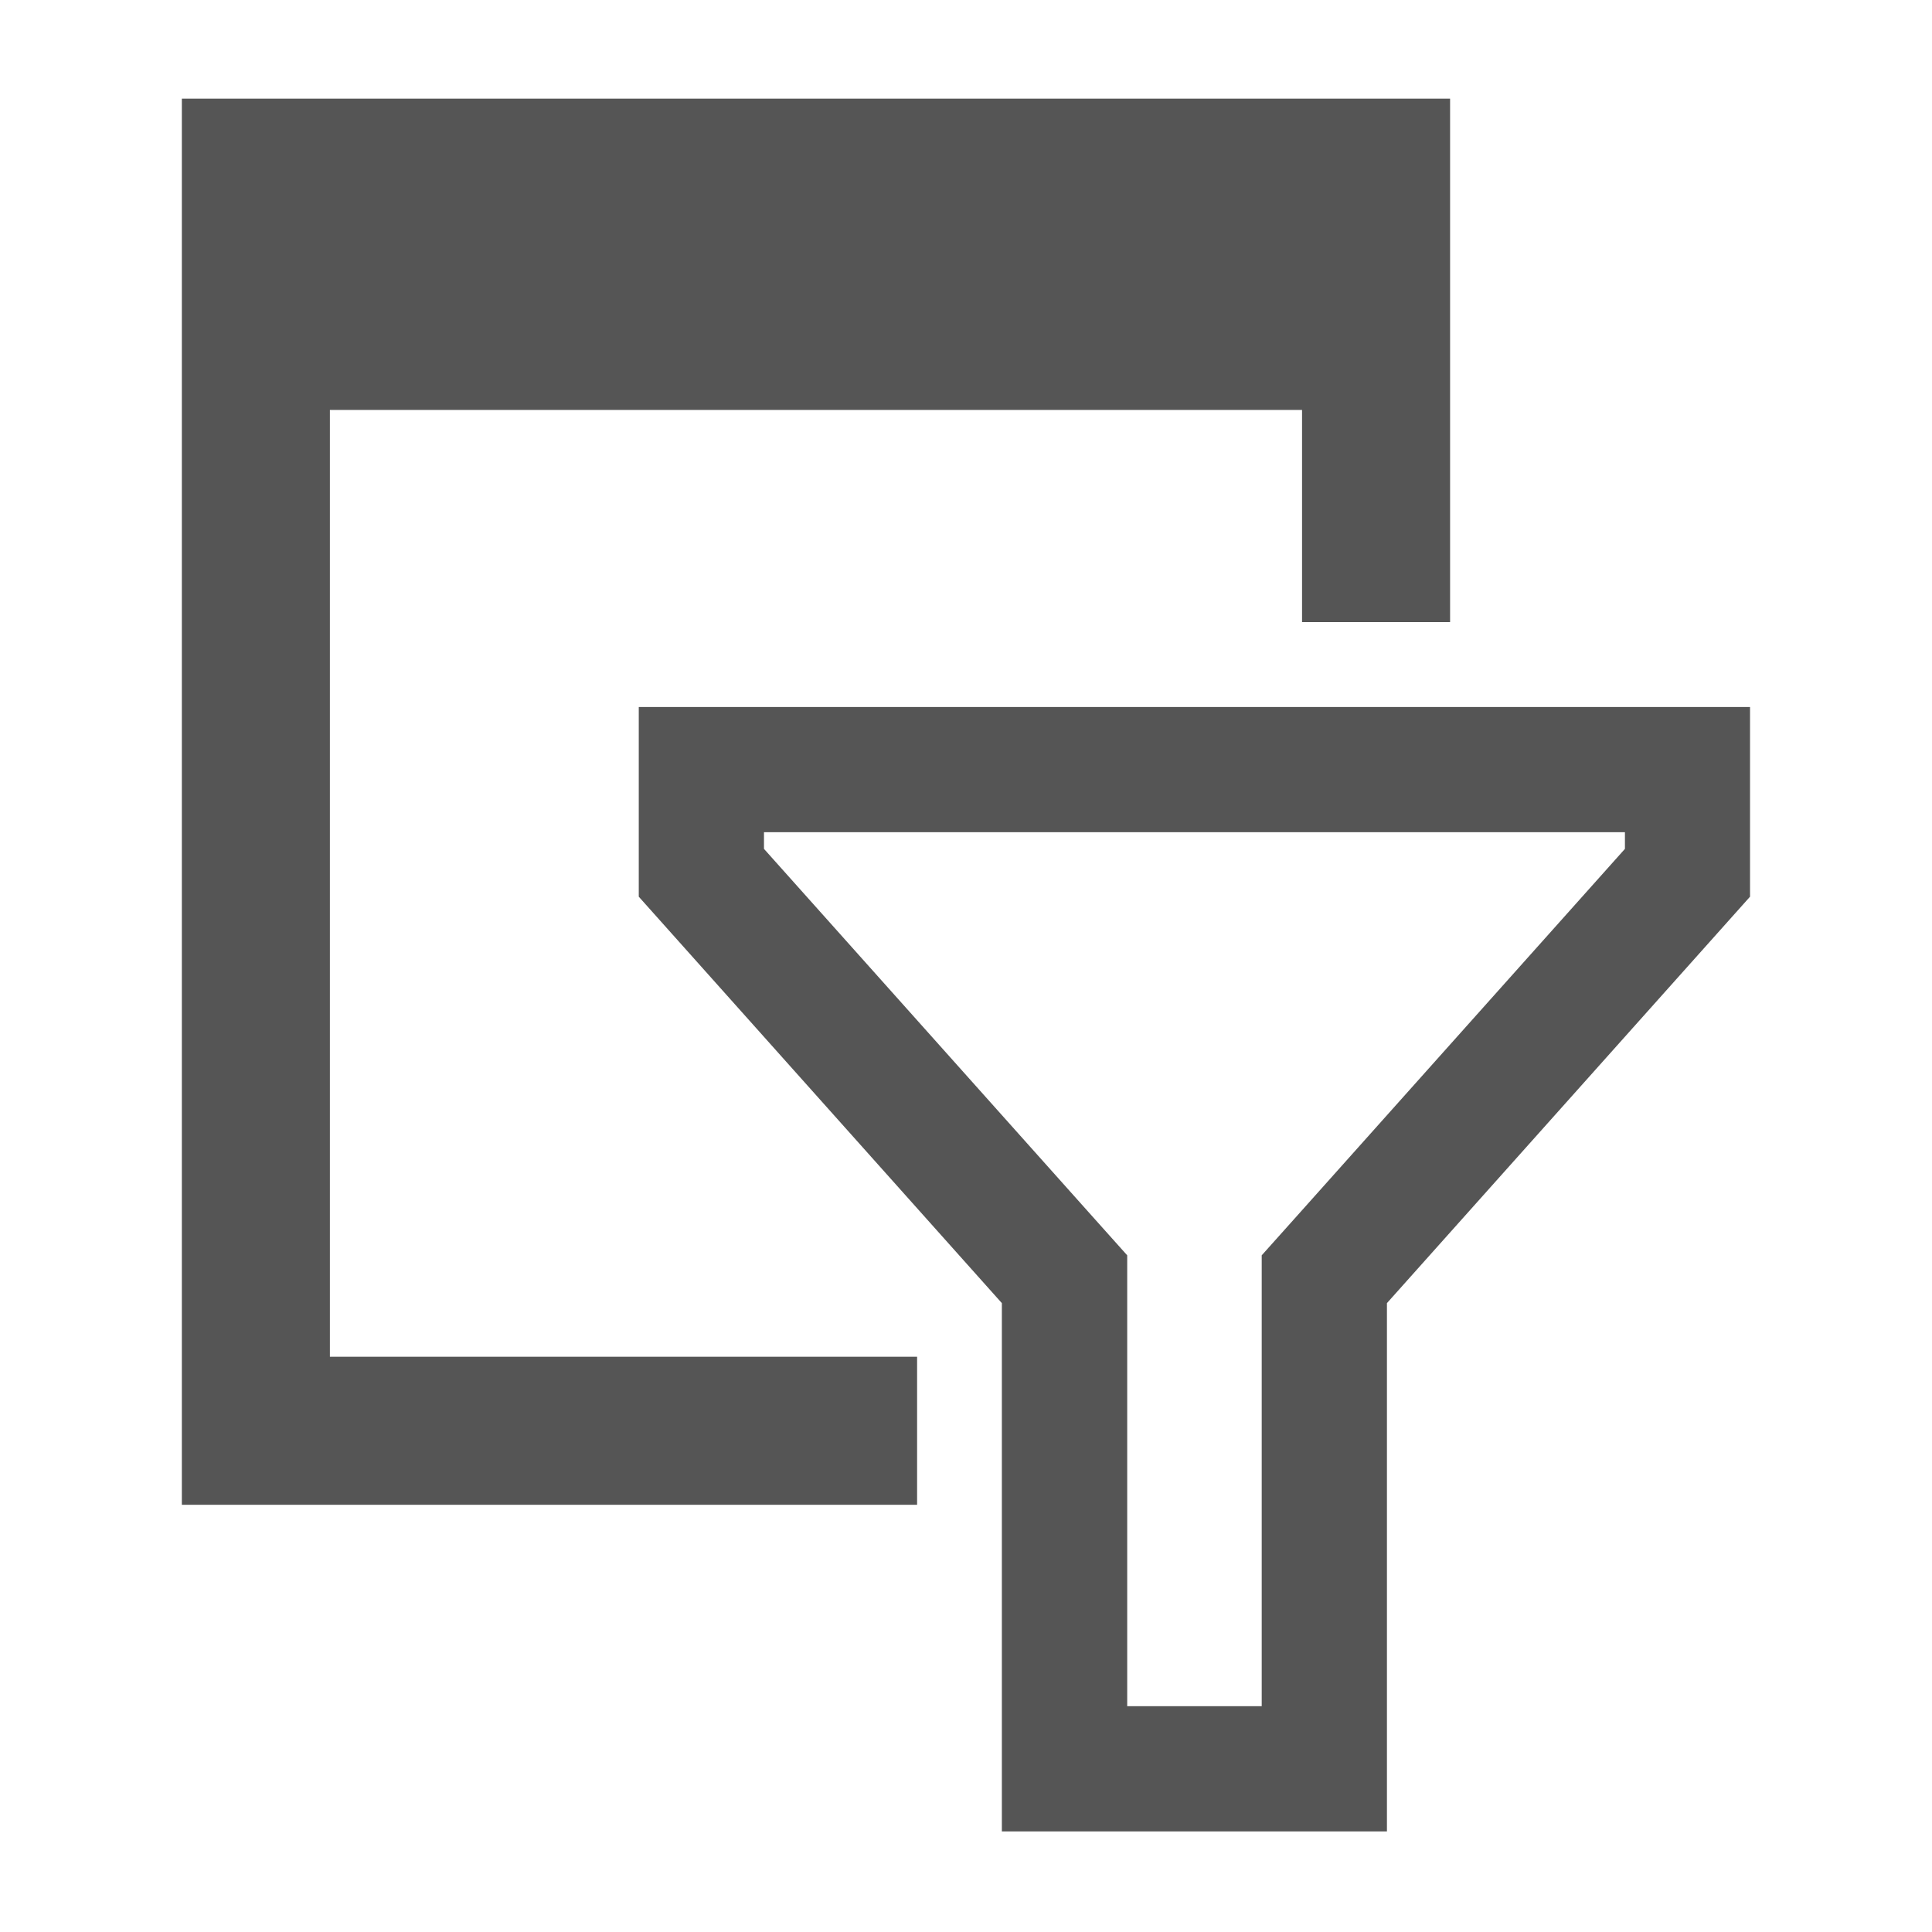 <?xml version="1.0" encoding="iso-8859-1"?>
<!-- Generator: Adobe Illustrator 24.1.1, SVG Export Plug-In . SVG Version: 6.00 Build 0)  -->
<svg version="1.1" xmlns="http://www.w3.org/2000/svg" xmlns:xlink="http://www.w3.org/1999/xlink" x="0px" y="0px"
	 viewBox="0 0 16 16" style="enable-background:new 0 0 16 16;" xml:space="preserve">
<g id="parameters">
	<g>
		<path style="fill:#555555;" d="M13.457,6.892V7.03l-2.744,3.071l-0.264,0.295v0.396v3.338H9.335v-3.338v-0.396l-0.264-0.295
			L6.327,7.03V6.892H13.457 M14.494,5.855H5.29v1.571l3.007,3.366v4.375h3.189v-4.375l3.007-3.366V5.855L14.494,5.855z"/>
		<polygon style="fill:#555555;" points="7.595,11.236 4.042,11.236 2.732,11.236 2.732,3.395 10.783,3.395 10.783,5.152 
			12.009,5.152 12.009,3.395 12.009,1.43 12.009,0.817 1.506,0.817 1.506,1.43 1.506,3.395 1.506,12.462 4.042,12.462 7.595,12.462 
					"/>
	</g>
</g>
<g id="Layer_1">
</g>
</svg>
